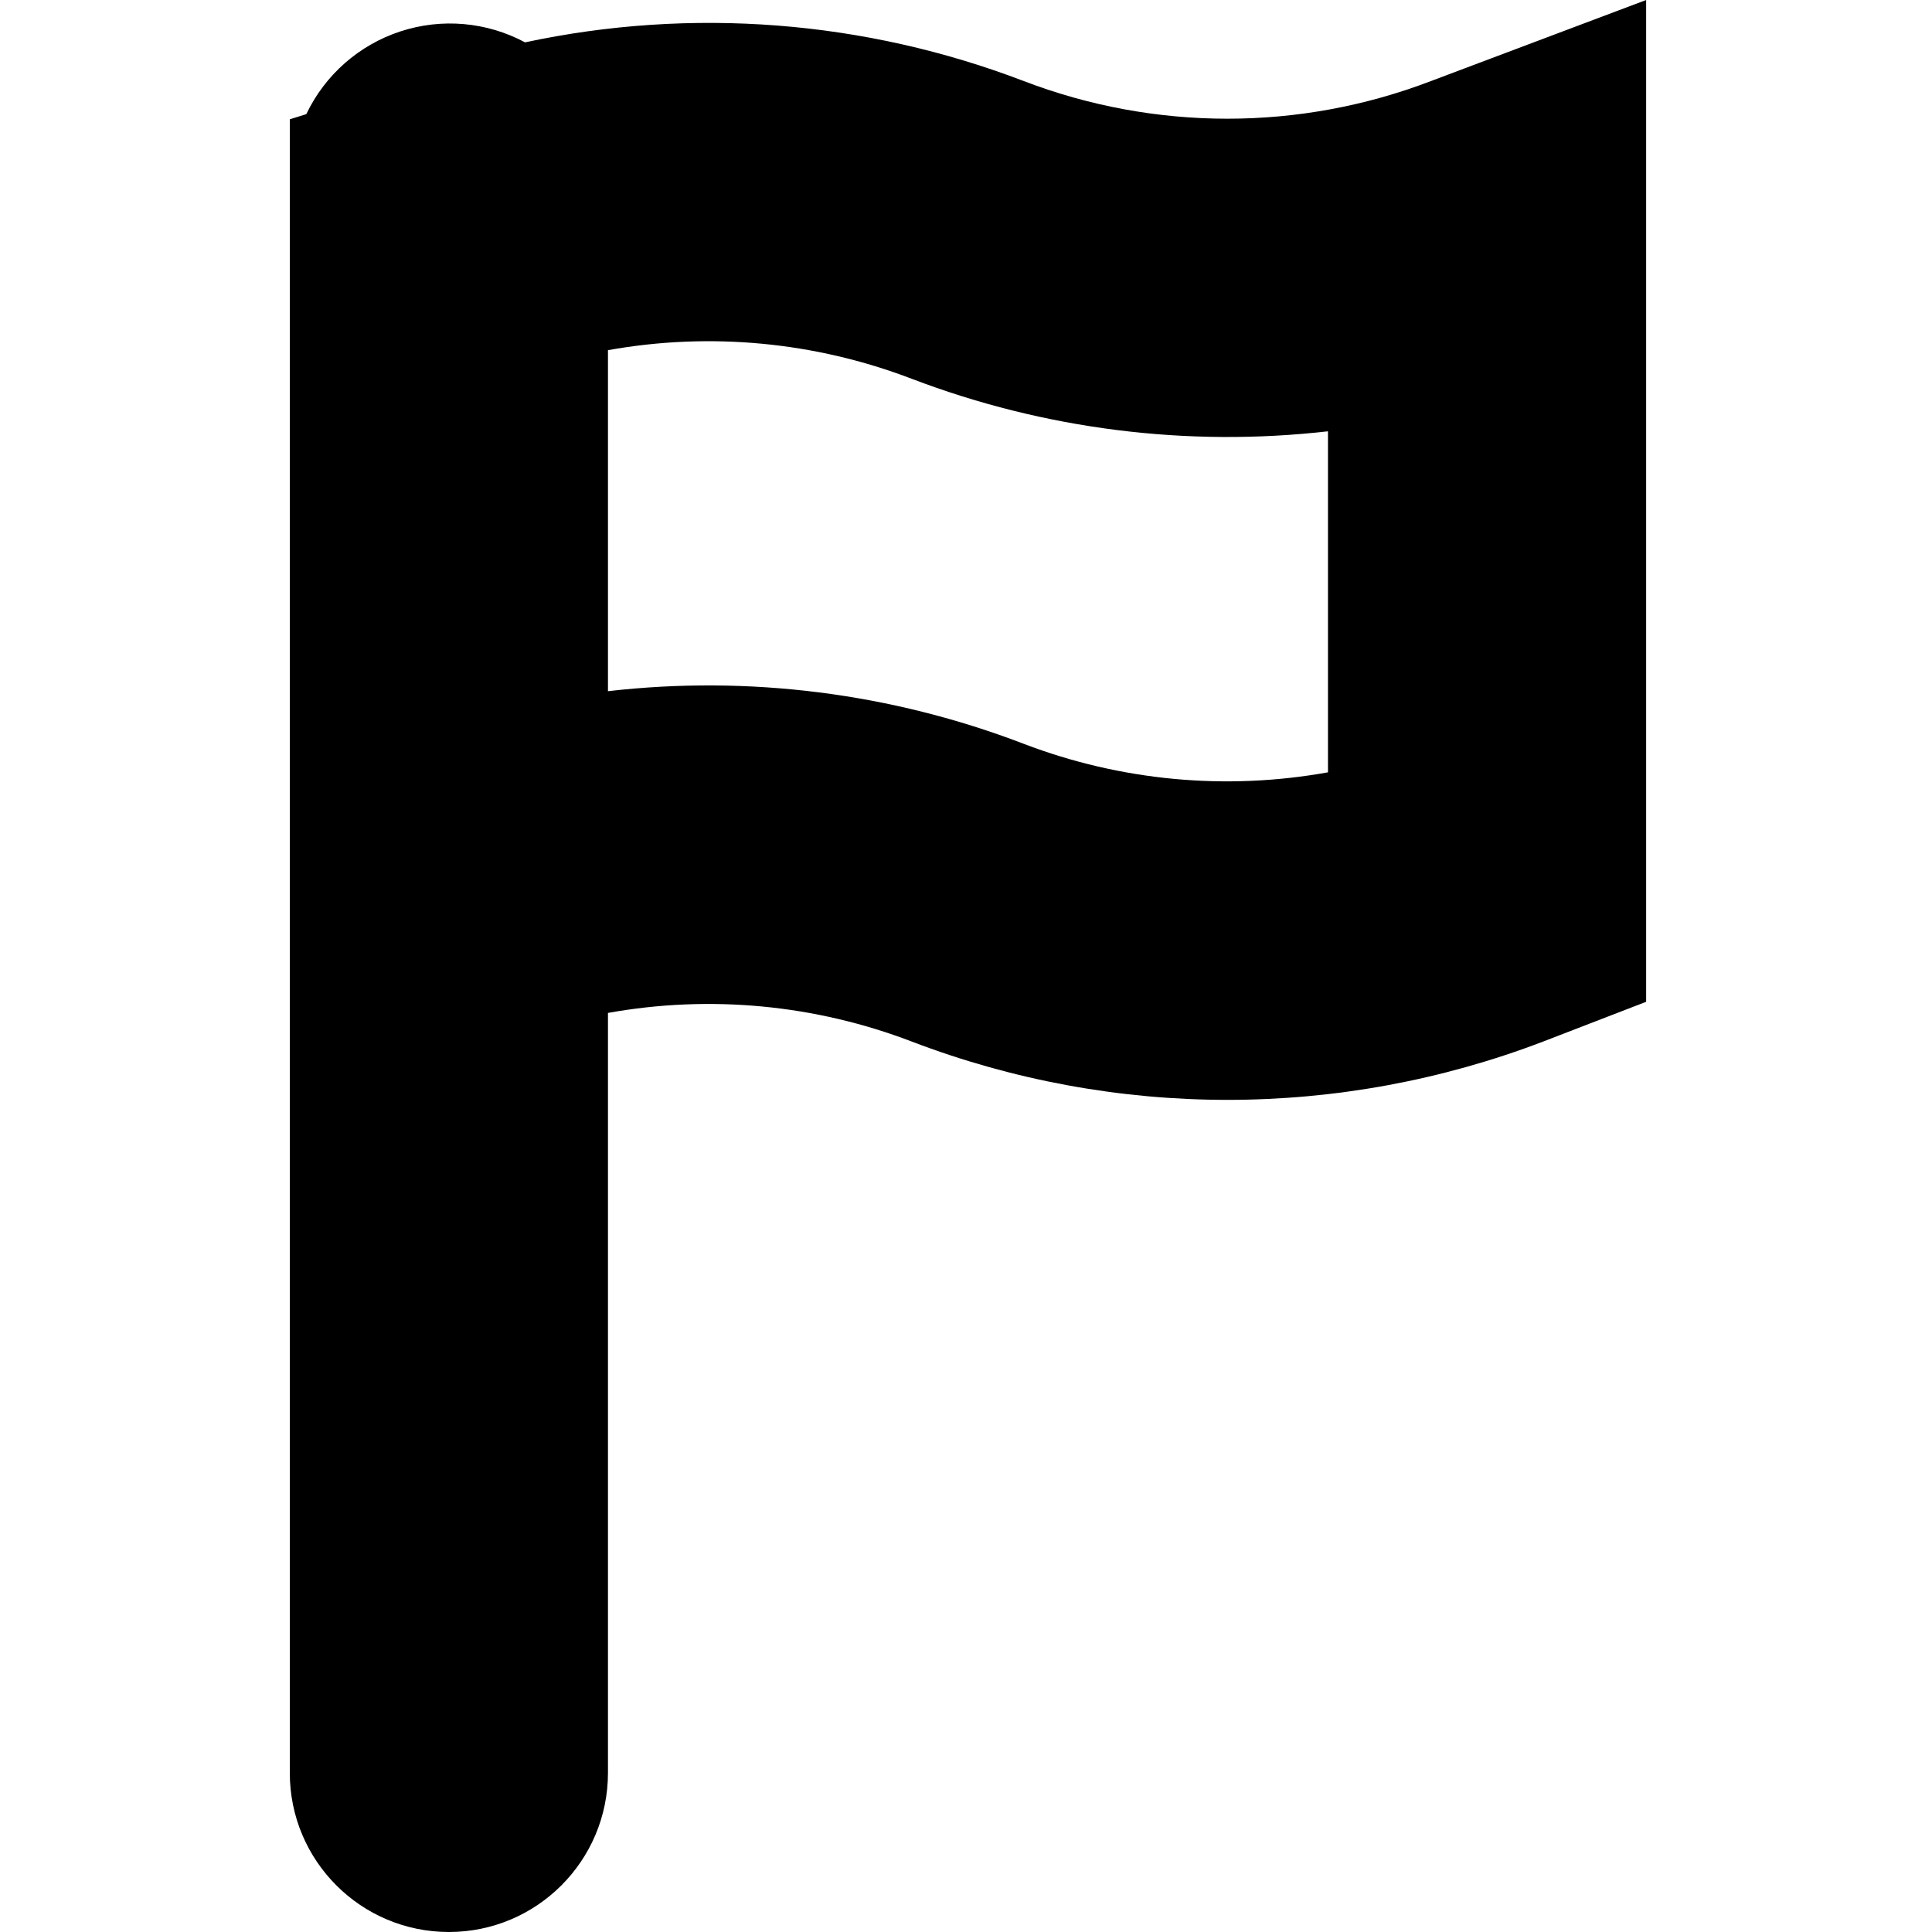 <svg width="100" height="100" viewBox="0 0 100 100" fill="none" xmlns="http://www.w3.org/2000/svg">
<path d="M74.057 4.199C67.278 6.793 59.779 6.793 52.999 4.199C44.767 1.047 35.797 0.35 27.176 2.192C25.192 1.129 22.859 0.925 20.72 1.627C18.581 2.329 16.823 3.876 15.854 5.908L15 6.175V91.766C15 96.314 18.686 100 23.234 100C27.781 100 31.468 96.314 31.468 91.766V52.429C36.747 51.48 42.185 51.993 47.194 53.911C57.715 57.935 69.351 57.935 79.872 53.911L85.204 51.853V0L74.057 4.199ZM68.736 39.975C63.454 40.928 58.013 40.419 52.999 38.504C46.147 35.873 38.76 34.937 31.468 35.776V18.125C36.747 17.176 42.185 17.689 47.194 19.607C54.054 22.223 61.441 23.155 68.736 22.324V39.975Z" fill="black"/>
</svg>
